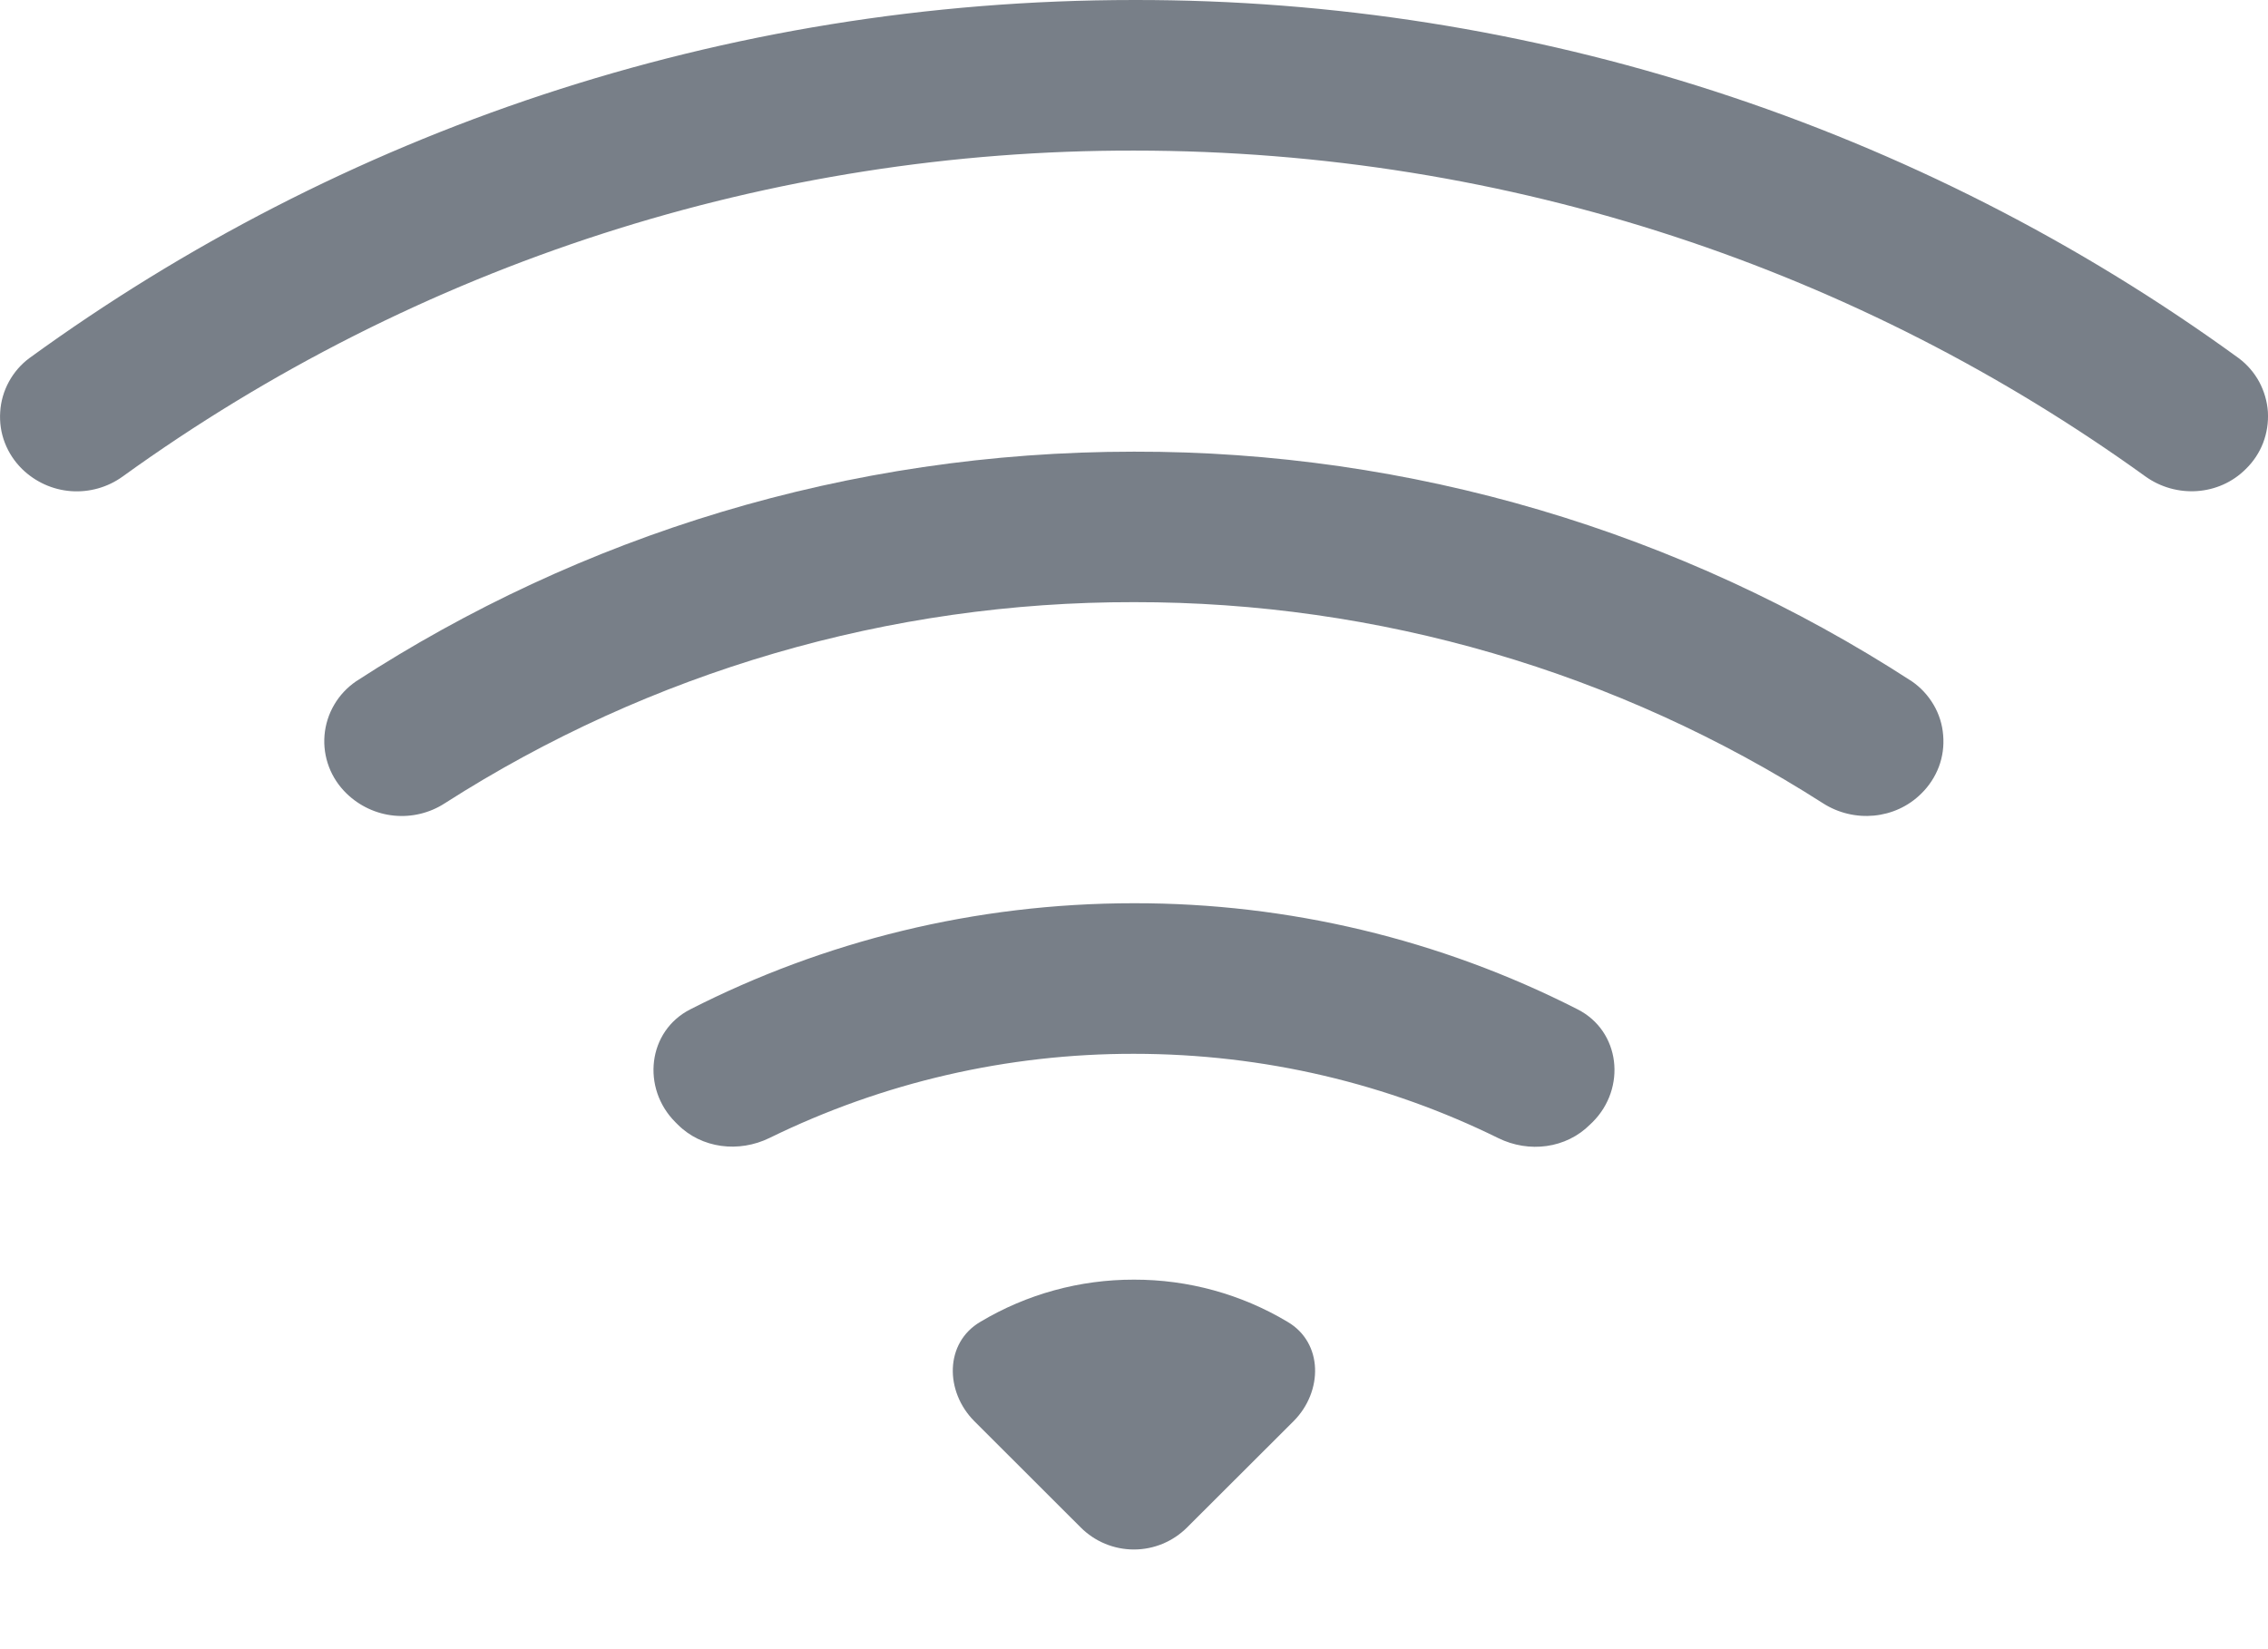 <svg width="22" height="16" viewBox="0 0 22 16" fill="none" xmlns="http://www.w3.org/2000/svg">
<path d="M21.785 4.55C21.859 4.478 21.916 4.392 21.953 4.296C21.989 4.201 22.005 4.099 21.999 3.996C21.992 3.894 21.963 3.795 21.915 3.705C21.866 3.615 21.798 3.536 21.716 3.475C18.603 1.211 14.85 -0.006 11 2.17987e-05C6.997 2.17987e-05 3.293 1.288 0.284 3.475C0.202 3.536 0.135 3.614 0.086 3.704C0.037 3.794 0.008 3.894 0.002 3.996C-0.005 4.098 0.01 4.201 0.047 4.296C0.084 4.392 0.141 4.478 0.214 4.55C0.342 4.675 0.51 4.752 0.689 4.765C0.867 4.778 1.045 4.728 1.19 4.623C4.045 2.562 7.479 1.455 11 1.461C14.662 1.461 18.05 2.632 20.809 4.621C21.109 4.837 21.525 4.811 21.785 4.55Z" fill="#787F88"/>
<path d="M18.637 7.699C18.712 7.626 18.77 7.537 18.807 7.44C18.844 7.342 18.858 7.237 18.849 7.133C18.841 7.028 18.809 6.927 18.756 6.837C18.703 6.747 18.631 6.669 18.545 6.61C16.299 5.152 13.678 4.377 11 4.382C8.217 4.382 5.625 5.2 3.454 6.61C3.368 6.669 3.295 6.746 3.242 6.837C3.189 6.927 3.157 7.028 3.148 7.132C3.139 7.237 3.154 7.342 3.191 7.44C3.228 7.538 3.287 7.626 3.362 7.699C3.487 7.82 3.649 7.896 3.822 7.913C3.995 7.93 4.169 7.888 4.315 7.793C6.31 6.516 8.63 5.838 11 5.842C13.368 5.839 15.688 6.516 17.683 7.793C17.984 7.986 18.384 7.951 18.637 7.699ZM15.448 10.887C15.779 10.557 15.719 10.003 15.302 9.792C13.97 9.113 12.495 8.761 11 8.763C9.451 8.763 7.988 9.134 6.697 9.792C6.281 10.003 6.221 10.557 6.551 10.887L6.573 10.909C6.806 11.143 7.167 11.186 7.465 11.04C8.565 10.501 9.774 10.222 11 10.224C12.267 10.224 13.468 10.517 14.534 11.042C14.831 11.188 15.191 11.144 15.425 10.909L15.448 10.887ZM12.548 13.788C12.834 13.501 12.837 13.028 12.489 12.824C12.039 12.555 11.524 12.414 11 12.415C10.475 12.414 9.96 12.555 9.51 12.824C9.162 13.028 9.165 13.501 9.451 13.788L10.483 14.819C10.62 14.956 10.805 15.033 10.999 15.033C11.193 15.033 11.378 14.956 11.515 14.819L12.548 13.788Z" fill="#787F88"/>
</svg>
